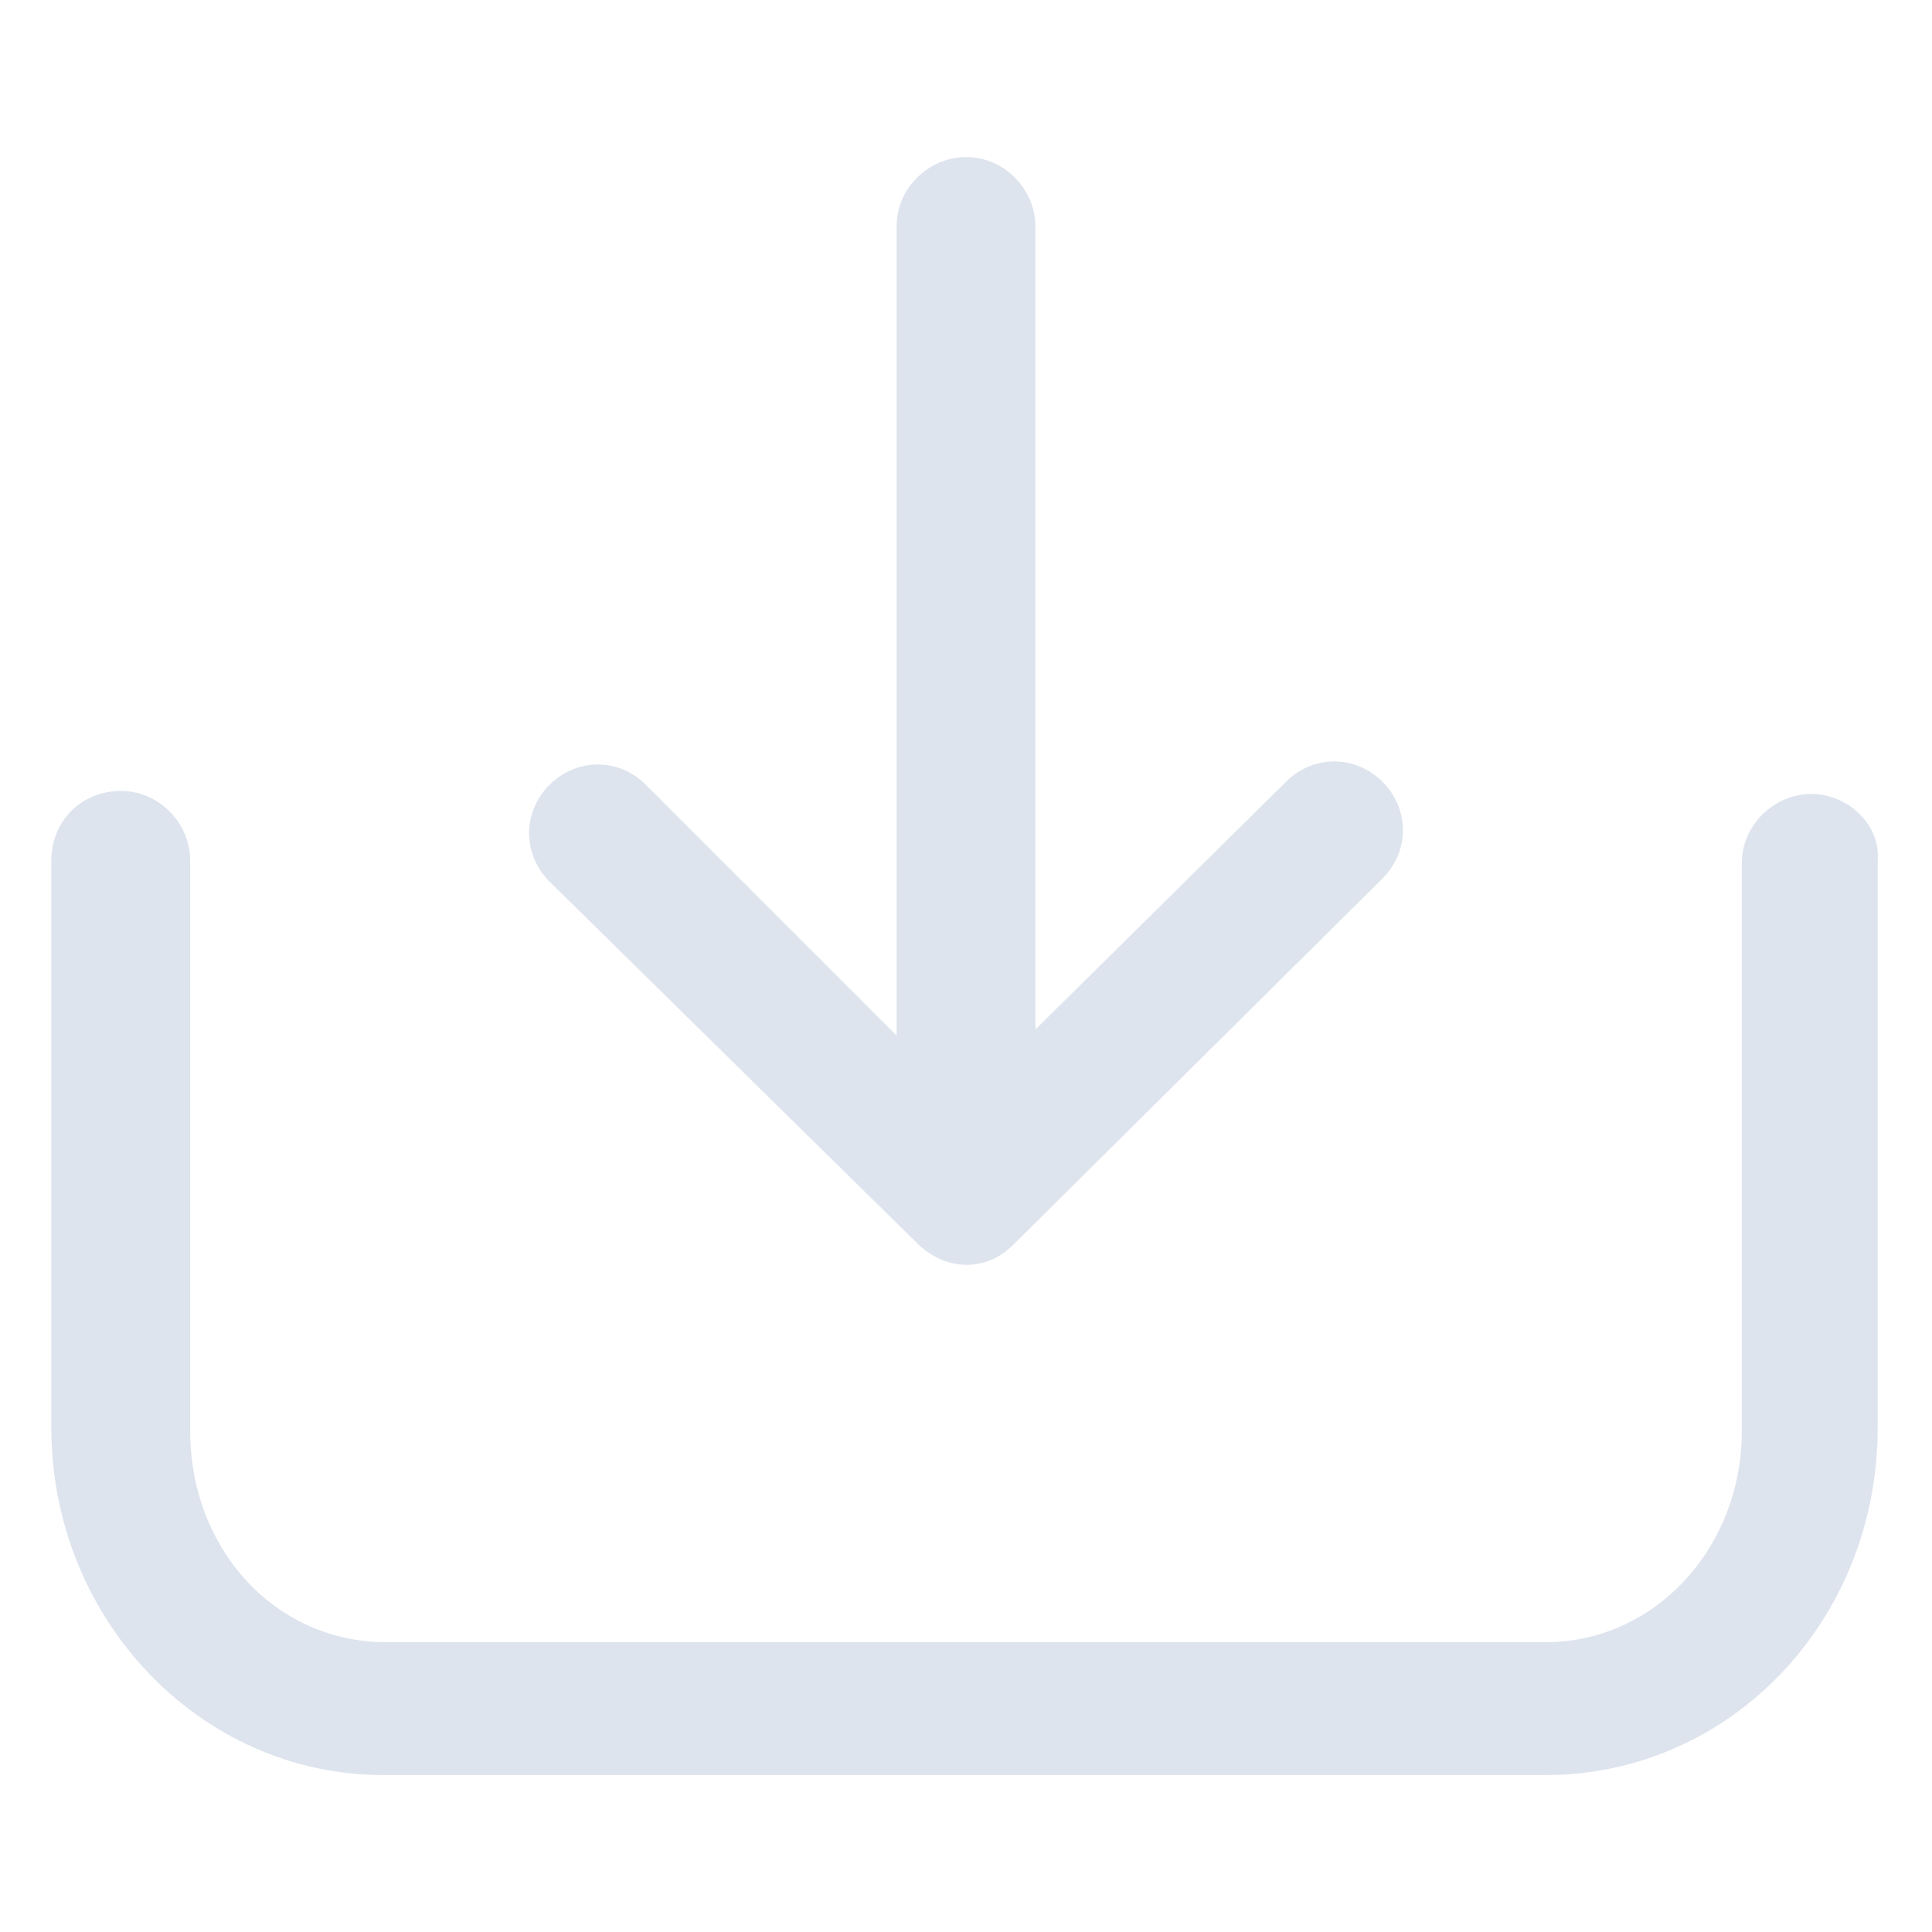 <svg width="18" height="18" viewBox="0 0 18 18" fill="none" xmlns="http://www.w3.org/2000/svg">
<g id="inbox">
<g id="Group">
<path id="Vector" d="M16.875 7.397C16.538 7.397 16.228 7.678 16.228 8.044V13.331C16.228 14.428 15.412 15.3 14.4 15.3H3.6C2.559 15.3 1.772 14.428 1.772 13.331V8.016C1.772 7.678 1.491 7.369 1.125 7.369C0.759 7.369 0.478 7.65 0.478 8.016V13.303C0.478 15.075 1.856 16.538 3.572 16.538H14.4C16.116 16.538 17.494 15.103 17.494 13.303V8.016C17.522 7.678 17.212 7.397 16.875 7.397Z" fill="#DEE4EE"/>
<path id="Vector_2" d="M8.55 11.588C8.663 11.7 8.831 11.784 9 11.784C9.169 11.784 9.309 11.728 9.45 11.588L12.881 8.184C13.134 7.931 13.134 7.538 12.881 7.284C12.628 7.031 12.234 7.031 11.981 7.284L9.647 9.591V2.109C9.647 1.772 9.366 1.463 9 1.463C8.663 1.463 8.353 1.744 8.353 2.109V9.647L6.019 7.313C5.766 7.059 5.372 7.059 5.119 7.313C4.866 7.566 4.866 7.959 5.119 8.213L8.55 11.588Z" fill="#DEE4EE"/>
</g>
</g>
</svg>
